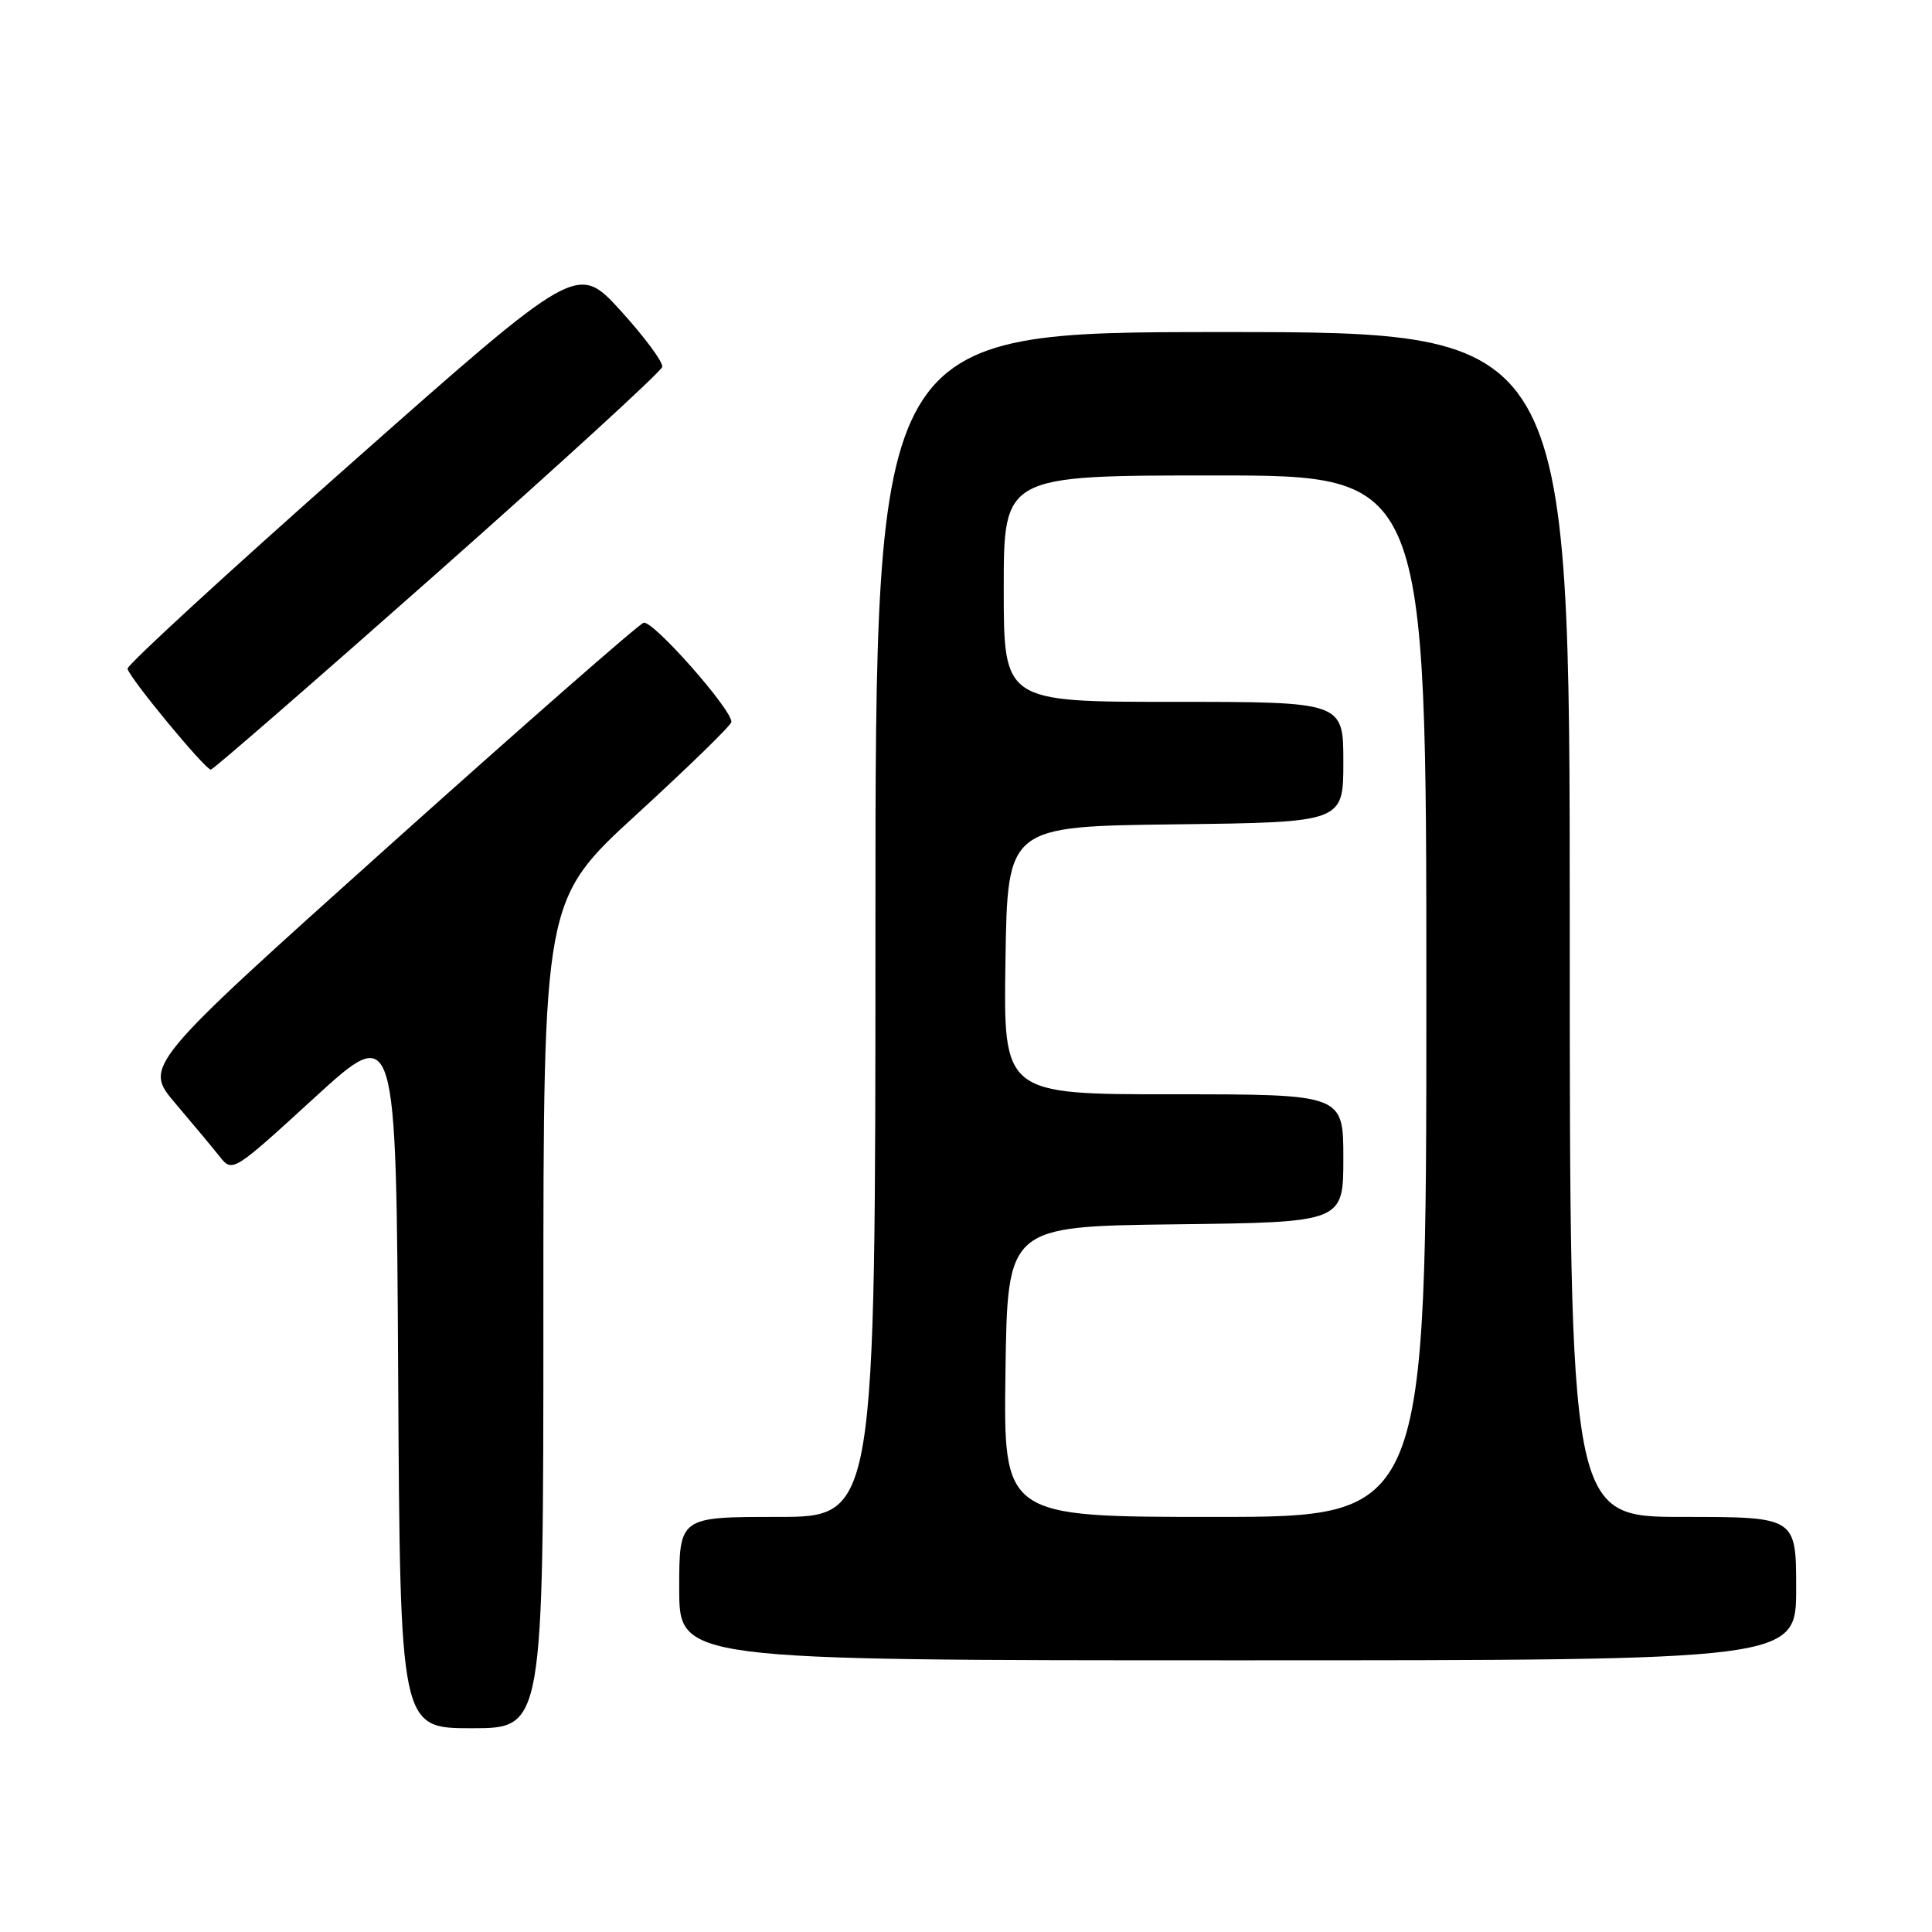 <?xml version="1.0" encoding="UTF-8" standalone="no"?>
<!DOCTYPE svg PUBLIC "-//W3C//DTD SVG 1.1//EN" "http://www.w3.org/Graphics/SVG/1.1/DTD/svg11.dtd" >
<svg xmlns="http://www.w3.org/2000/svg" xmlns:xlink="http://www.w3.org/1999/xlink" version="1.1" viewBox="0 0 256 256">
 <g >
 <path fill="currentColor"
d=" M 72.00 174.11 C 72.00 119.23 72.00 119.23 84.41 107.86 C 91.23 101.61 96.86 96.13 96.91 95.68 C 97.08 94.12 86.49 82.13 85.28 82.52 C 84.61 82.74 69.43 96.04 51.54 112.08 C 19.02 141.25 19.02 141.25 23.26 146.23 C 25.59 148.97 28.24 152.15 29.15 153.30 C 30.79 155.37 30.95 155.27 41.65 145.47 C 52.50 135.55 52.50 135.55 52.76 182.28 C 53.02 229.00 53.02 229.00 62.51 229.00 C 72.00 229.00 72.00 229.00 72.00 174.11 Z  M 238.00 210.50 C 238.00 201.00 238.00 201.00 223.00 201.00 C 208.00 201.00 208.00 201.00 208.00 122.50 C 208.00 44.00 208.00 44.00 162.00 44.00 C 116.00 44.00 116.00 44.00 116.00 122.50 C 116.00 201.00 116.00 201.00 103.00 201.00 C 90.00 201.00 90.00 201.00 90.00 210.50 C 90.00 220.00 90.00 220.00 164.00 220.00 C 238.00 220.00 238.00 220.00 238.00 210.50 Z  M 58.00 75.85 C 74.22 61.49 87.61 49.23 87.75 48.62 C 87.89 48.00 85.41 44.66 82.25 41.18 C 76.50 34.87 76.50 34.87 46.63 61.30 C 30.20 75.83 16.82 88.12 16.90 88.61 C 17.08 89.75 27.20 102.01 27.94 101.98 C 28.25 101.97 41.77 90.21 58.00 75.85 Z  M 133.23 181.75 C 133.50 162.50 133.50 162.50 155.75 162.23 C 178.00 161.96 178.00 161.96 178.00 153.48 C 178.00 145.00 178.00 145.00 155.48 145.00 C 132.95 145.00 132.95 145.00 133.23 127.25 C 133.50 109.50 133.50 109.50 155.75 109.23 C 178.00 108.96 178.00 108.96 178.00 100.98 C 178.00 93.00 178.00 93.00 155.50 93.00 C 133.00 93.00 133.00 93.00 133.00 78.00 C 133.00 63.00 133.00 63.00 161.00 63.00 C 189.00 63.00 189.00 63.00 189.00 132.00 C 189.00 201.00 189.00 201.00 160.98 201.00 C 132.96 201.00 132.96 201.00 133.23 181.75 Z "/>
</g>
</svg>